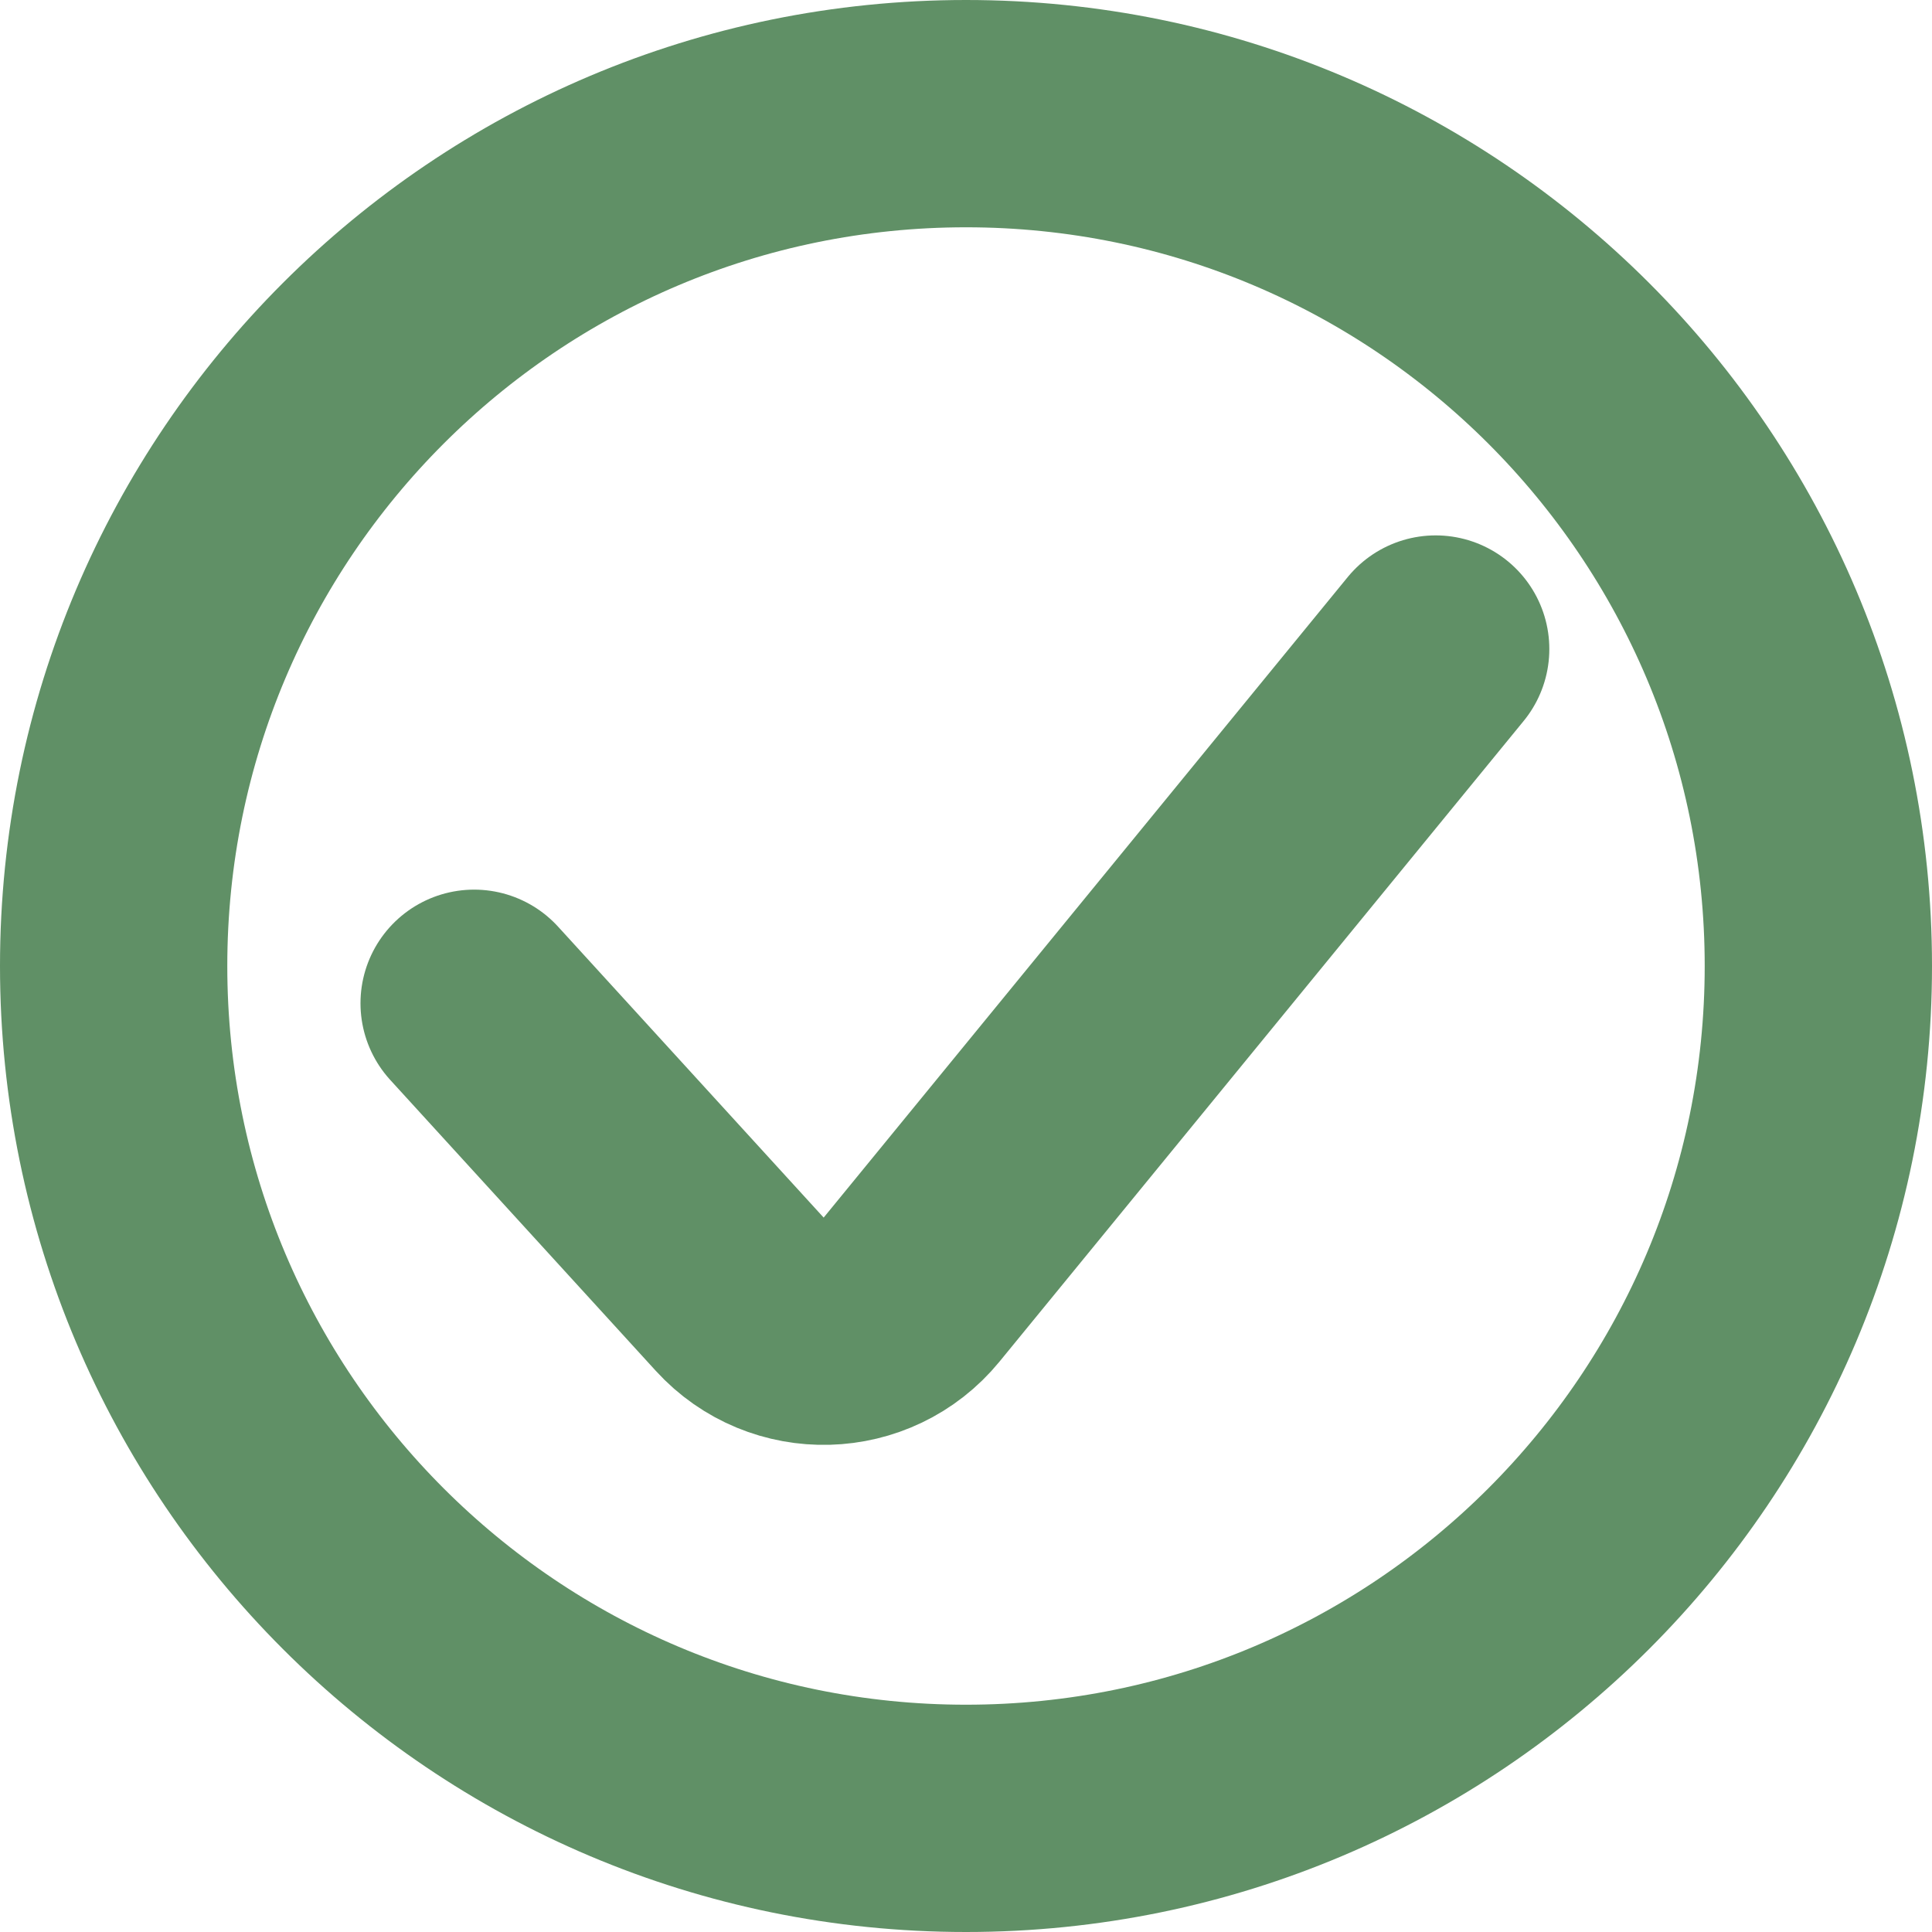 <svg width="68" height="68" viewBox="0 0 68 68" fill="none" xmlns="http://www.w3.org/2000/svg">
<path d="M16.688 35.312L26.036 45.552C27.681 47.353 30.541 47.276 32.086 45.388L50.531 22.844M64 34C64 50.569 50.569 64 34 64C17.431 64 4 50.569 4 34C4 17.431 17.431 4 34 4C50.569 4 64 17.431 64 34Z" stroke="#609066" stroke-width="8" stroke-linecap="round"/>
</svg>
